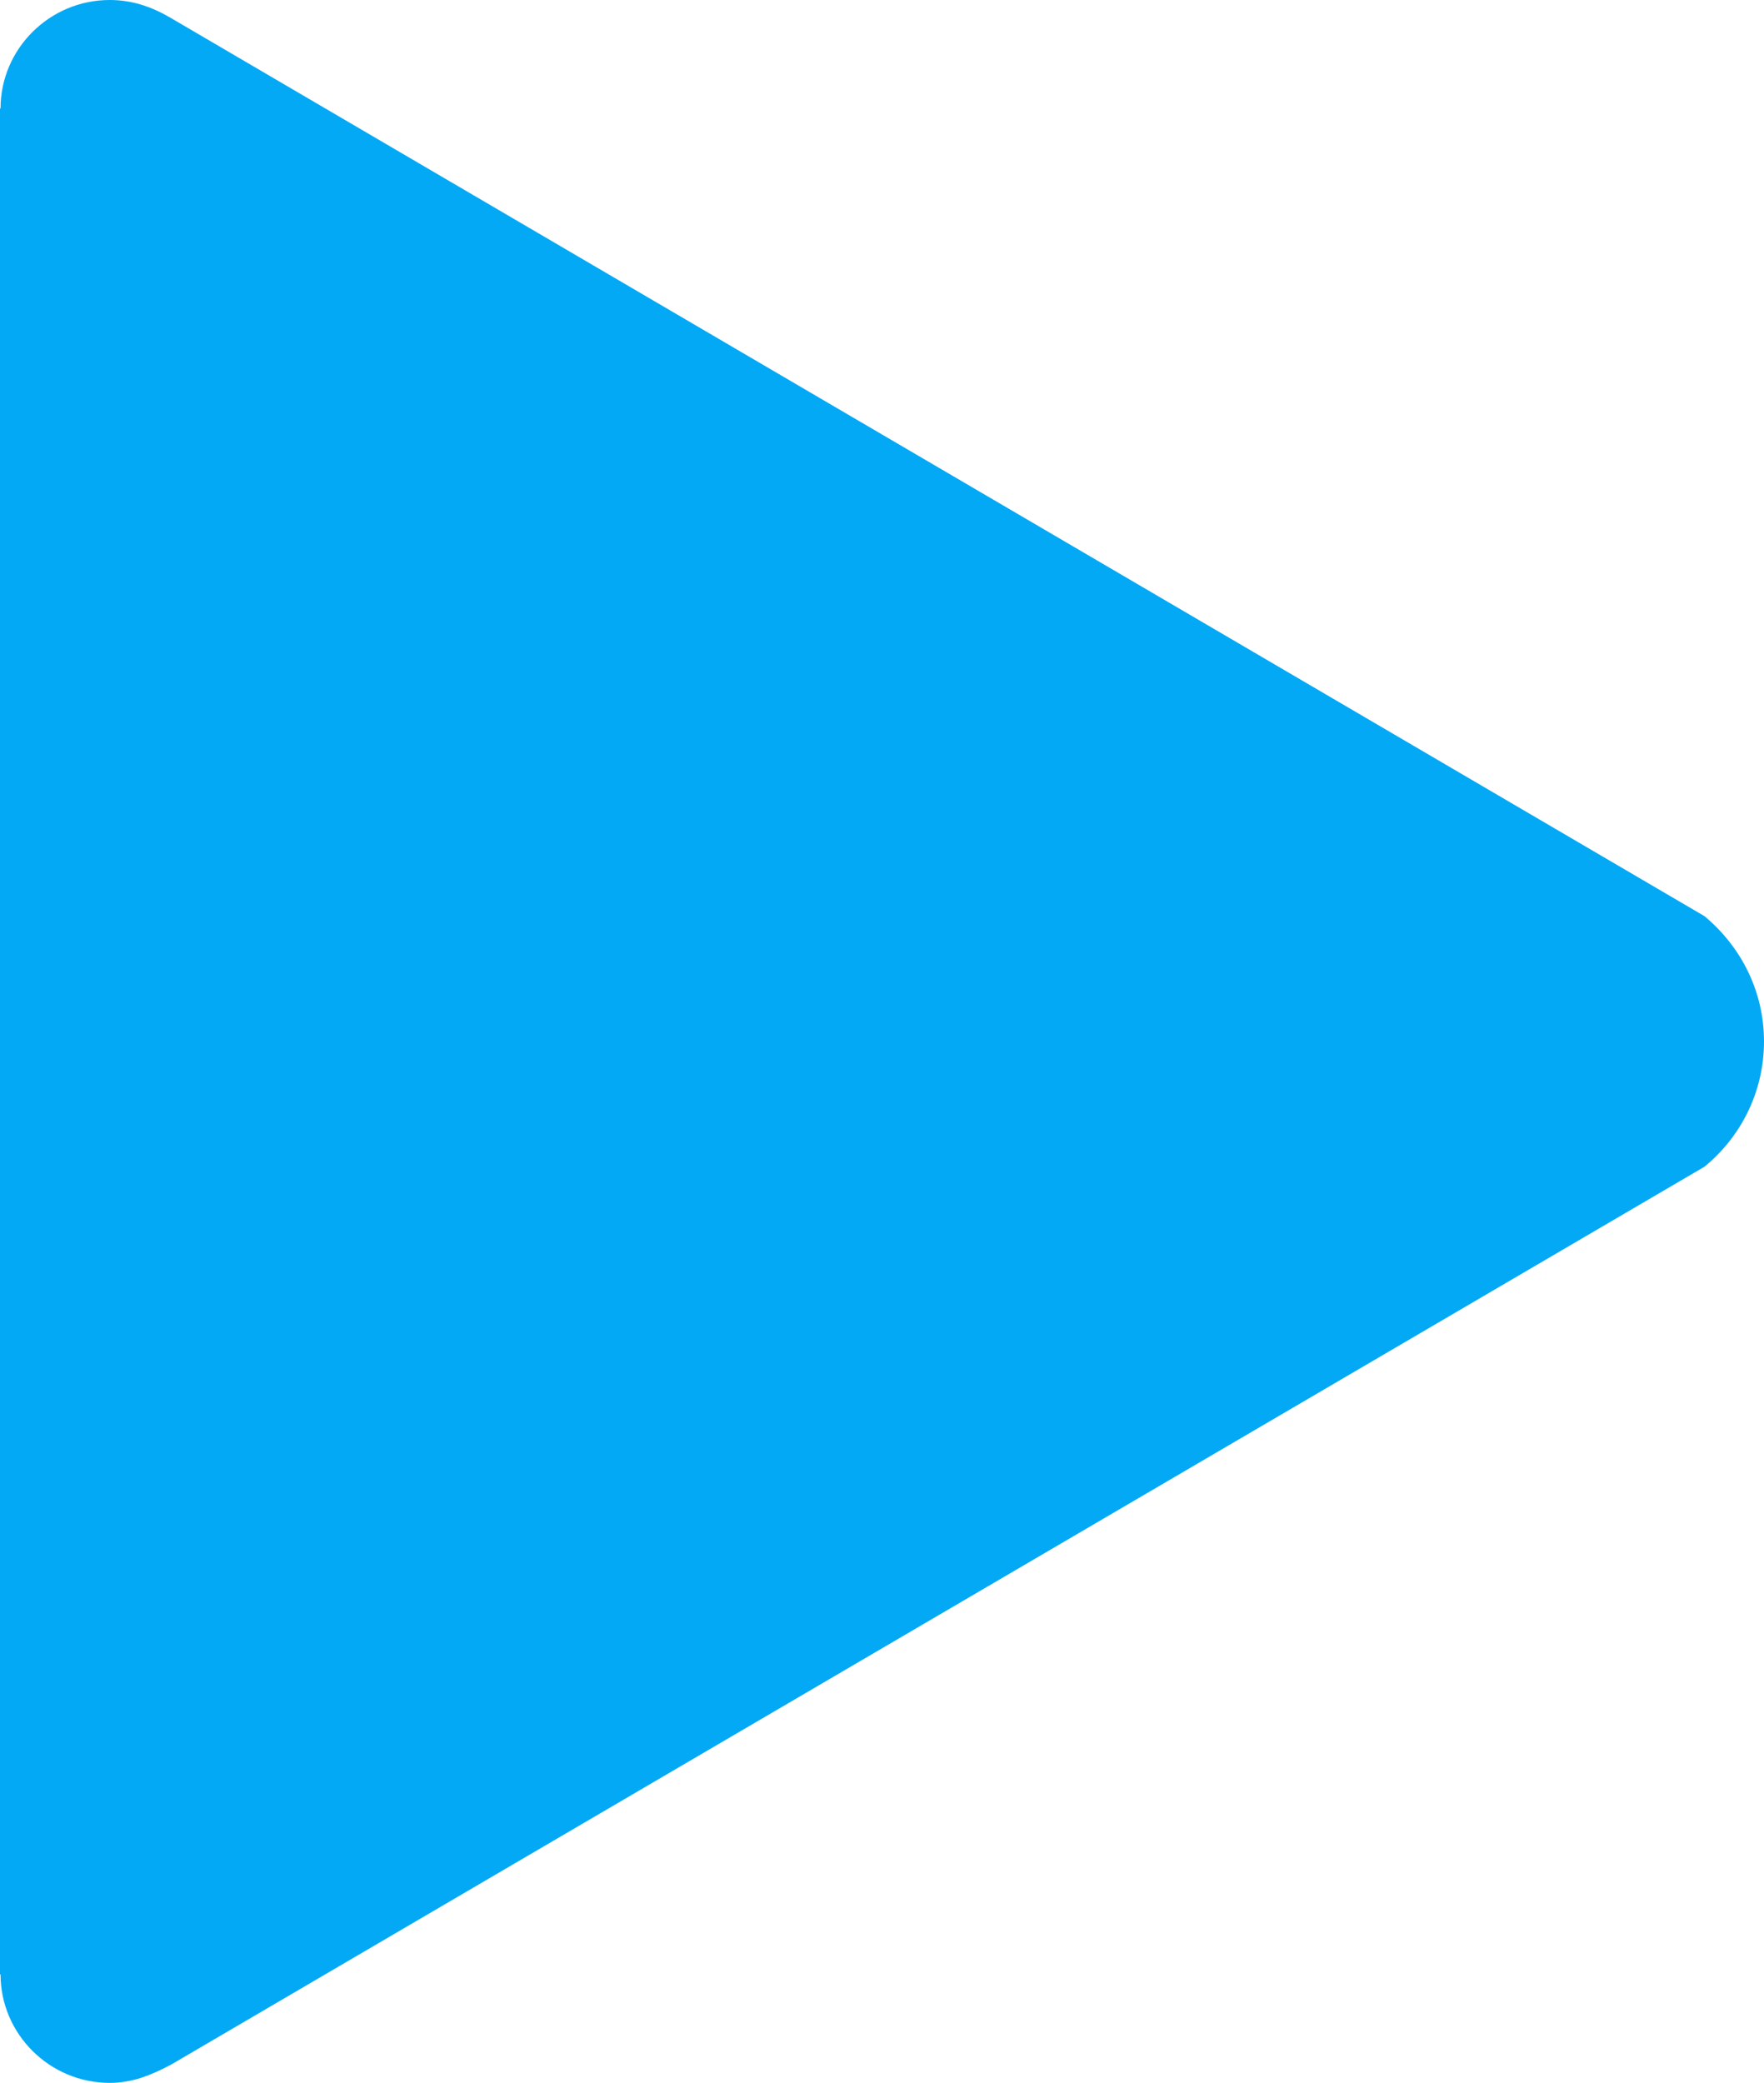 <svg width="61" height="72" viewBox="0 0 61 72" fill="none" xmlns="http://www.w3.org/2000/svg">
<path fill-rule="evenodd" clip-rule="evenodd" d="M58.941 31.669L5.871 0.6C5.223 0.225 4.556 0 3.793 0C1.716 0 0.019 1.688 0.019 3.75H0V68.25H0.019C0.019 70.312 1.716 72 3.793 72C4.575 72 5.223 71.737 5.928 71.362L58.941 40.331C60.199 39.3 61 37.744 61 36C61 34.256 60.199 32.719 58.941 31.669Z" fill="#03A9F4"/>
</svg>
